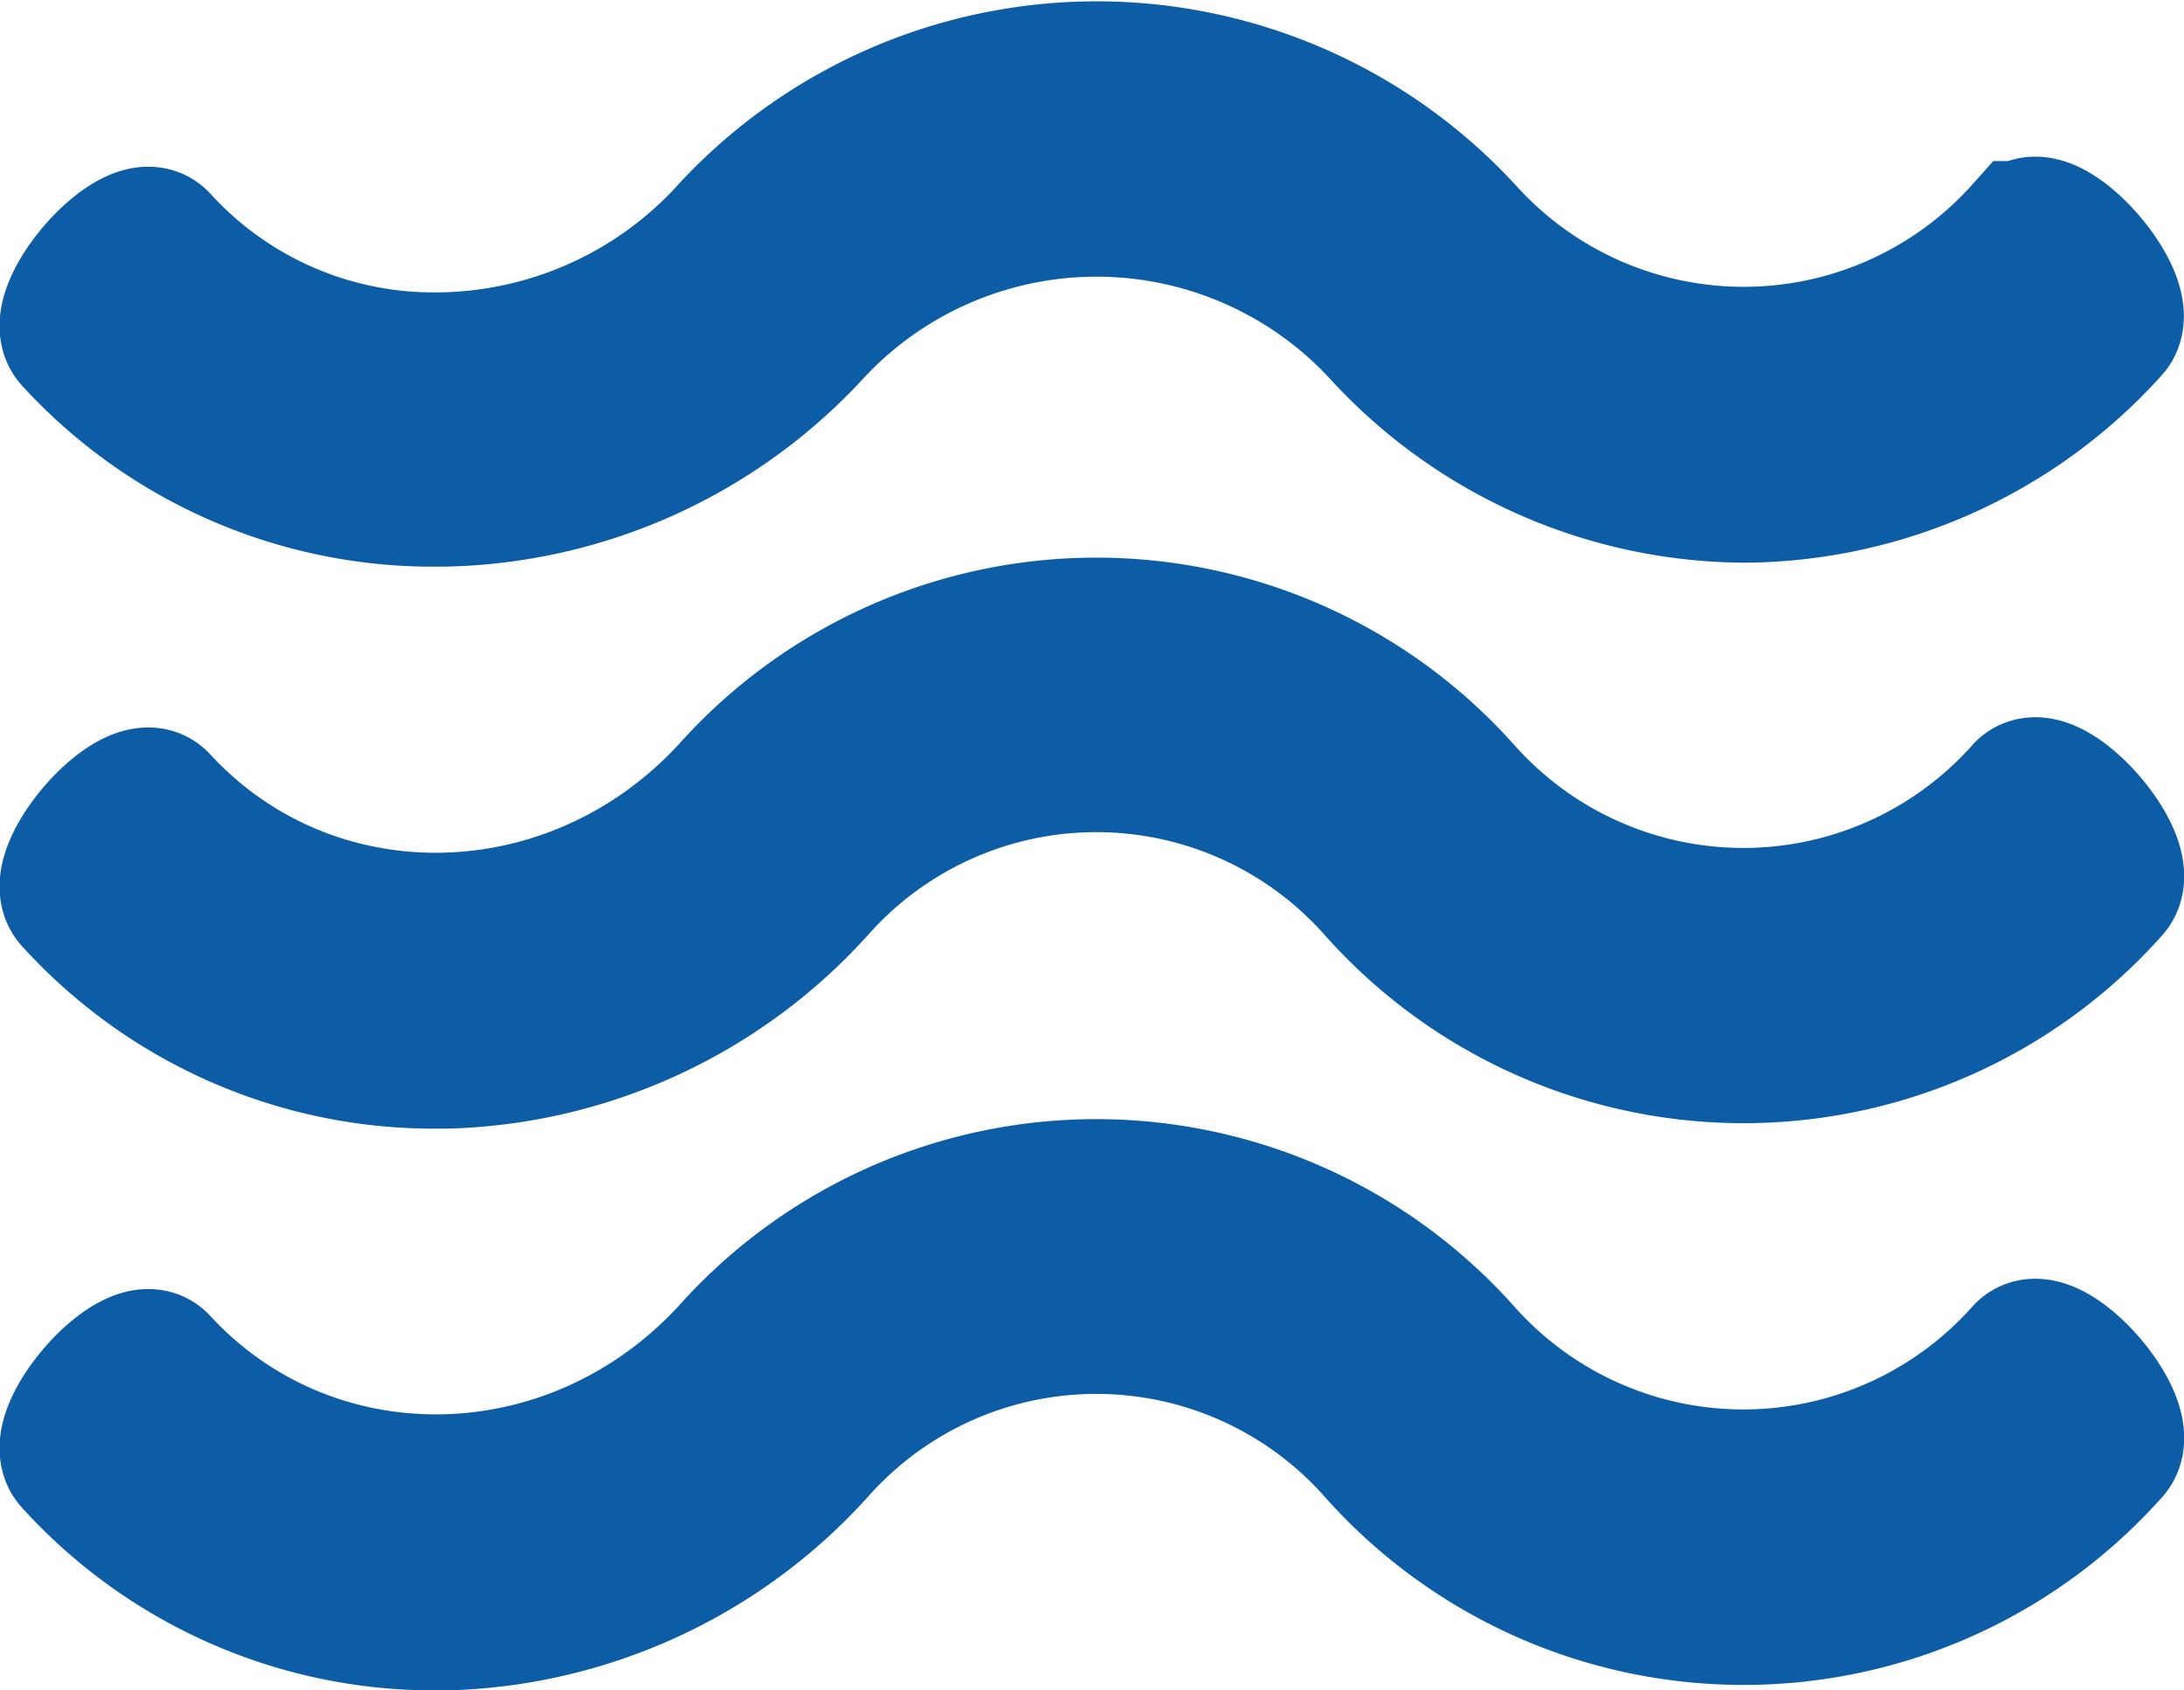 <svg xmlns="http://www.w3.org/2000/svg" viewBox="0 0 93.13 72.1"><defs><style>.cls-1{fill:#0c5da5;stroke:#0c5da5;stroke-miterlimit:10;stroke-width:6px;}</style></defs><title>Ресурс 6</title><g id="Слой_2" data-name="layer_2"><g id="LOGO_blue"><path class="cls-1" d="M18.57,21.17h.26a21.91,21.91,0,0,0,15.64-6.91A16.56,16.56,0,0,1,58.9,14.1,21.1,21.1,0,0,0,74.35,21h.1a21.12,21.12,0,0,0,15.5-7c1-1.11-2.59-5.24-3.61-4.13a16.07,16.07,0,0,1-23.86.12,21.28,21.28,0,0,0-31.55.13,17,17,0,0,1-12.16,5.35,15.86,15.86,0,0,1-12-5.17c-1-1.11-4.63,3-3.61,4.13A20.74,20.74,0,0,0,18.57,21.17Z"/><path class="cls-1" d="M86.34,33.78a16.06,16.06,0,0,1-24,0,20.88,20.88,0,0,0-31.19,0c-6.72,7.28-17.88,7.48-24.38.44-1-1.12-4.63,3-3.61,4.12a20.7,20.7,0,0,0,15.39,6.8H19a22,22,0,0,0,15.75-7.23,16,16,0,0,1,24,0,20.89,20.89,0,0,0,31.2,0C91,36.8,87.36,32.67,86.34,33.78Z"/><path class="cls-1" d="M86.34,57.73a16.06,16.06,0,0,1-24,0,20.88,20.88,0,0,0-31.19,0c-6.72,7.29-17.88,7.48-24.38.44-1-1.11-4.63,3-3.61,4.12A20.71,20.71,0,0,0,18.57,69.1H19a22,22,0,0,0,15.75-7.23,16,16,0,0,1,24,0,20.89,20.89,0,0,0,31.2,0C91,60.75,87.36,56.62,86.34,57.73Z"/></g></g></svg>